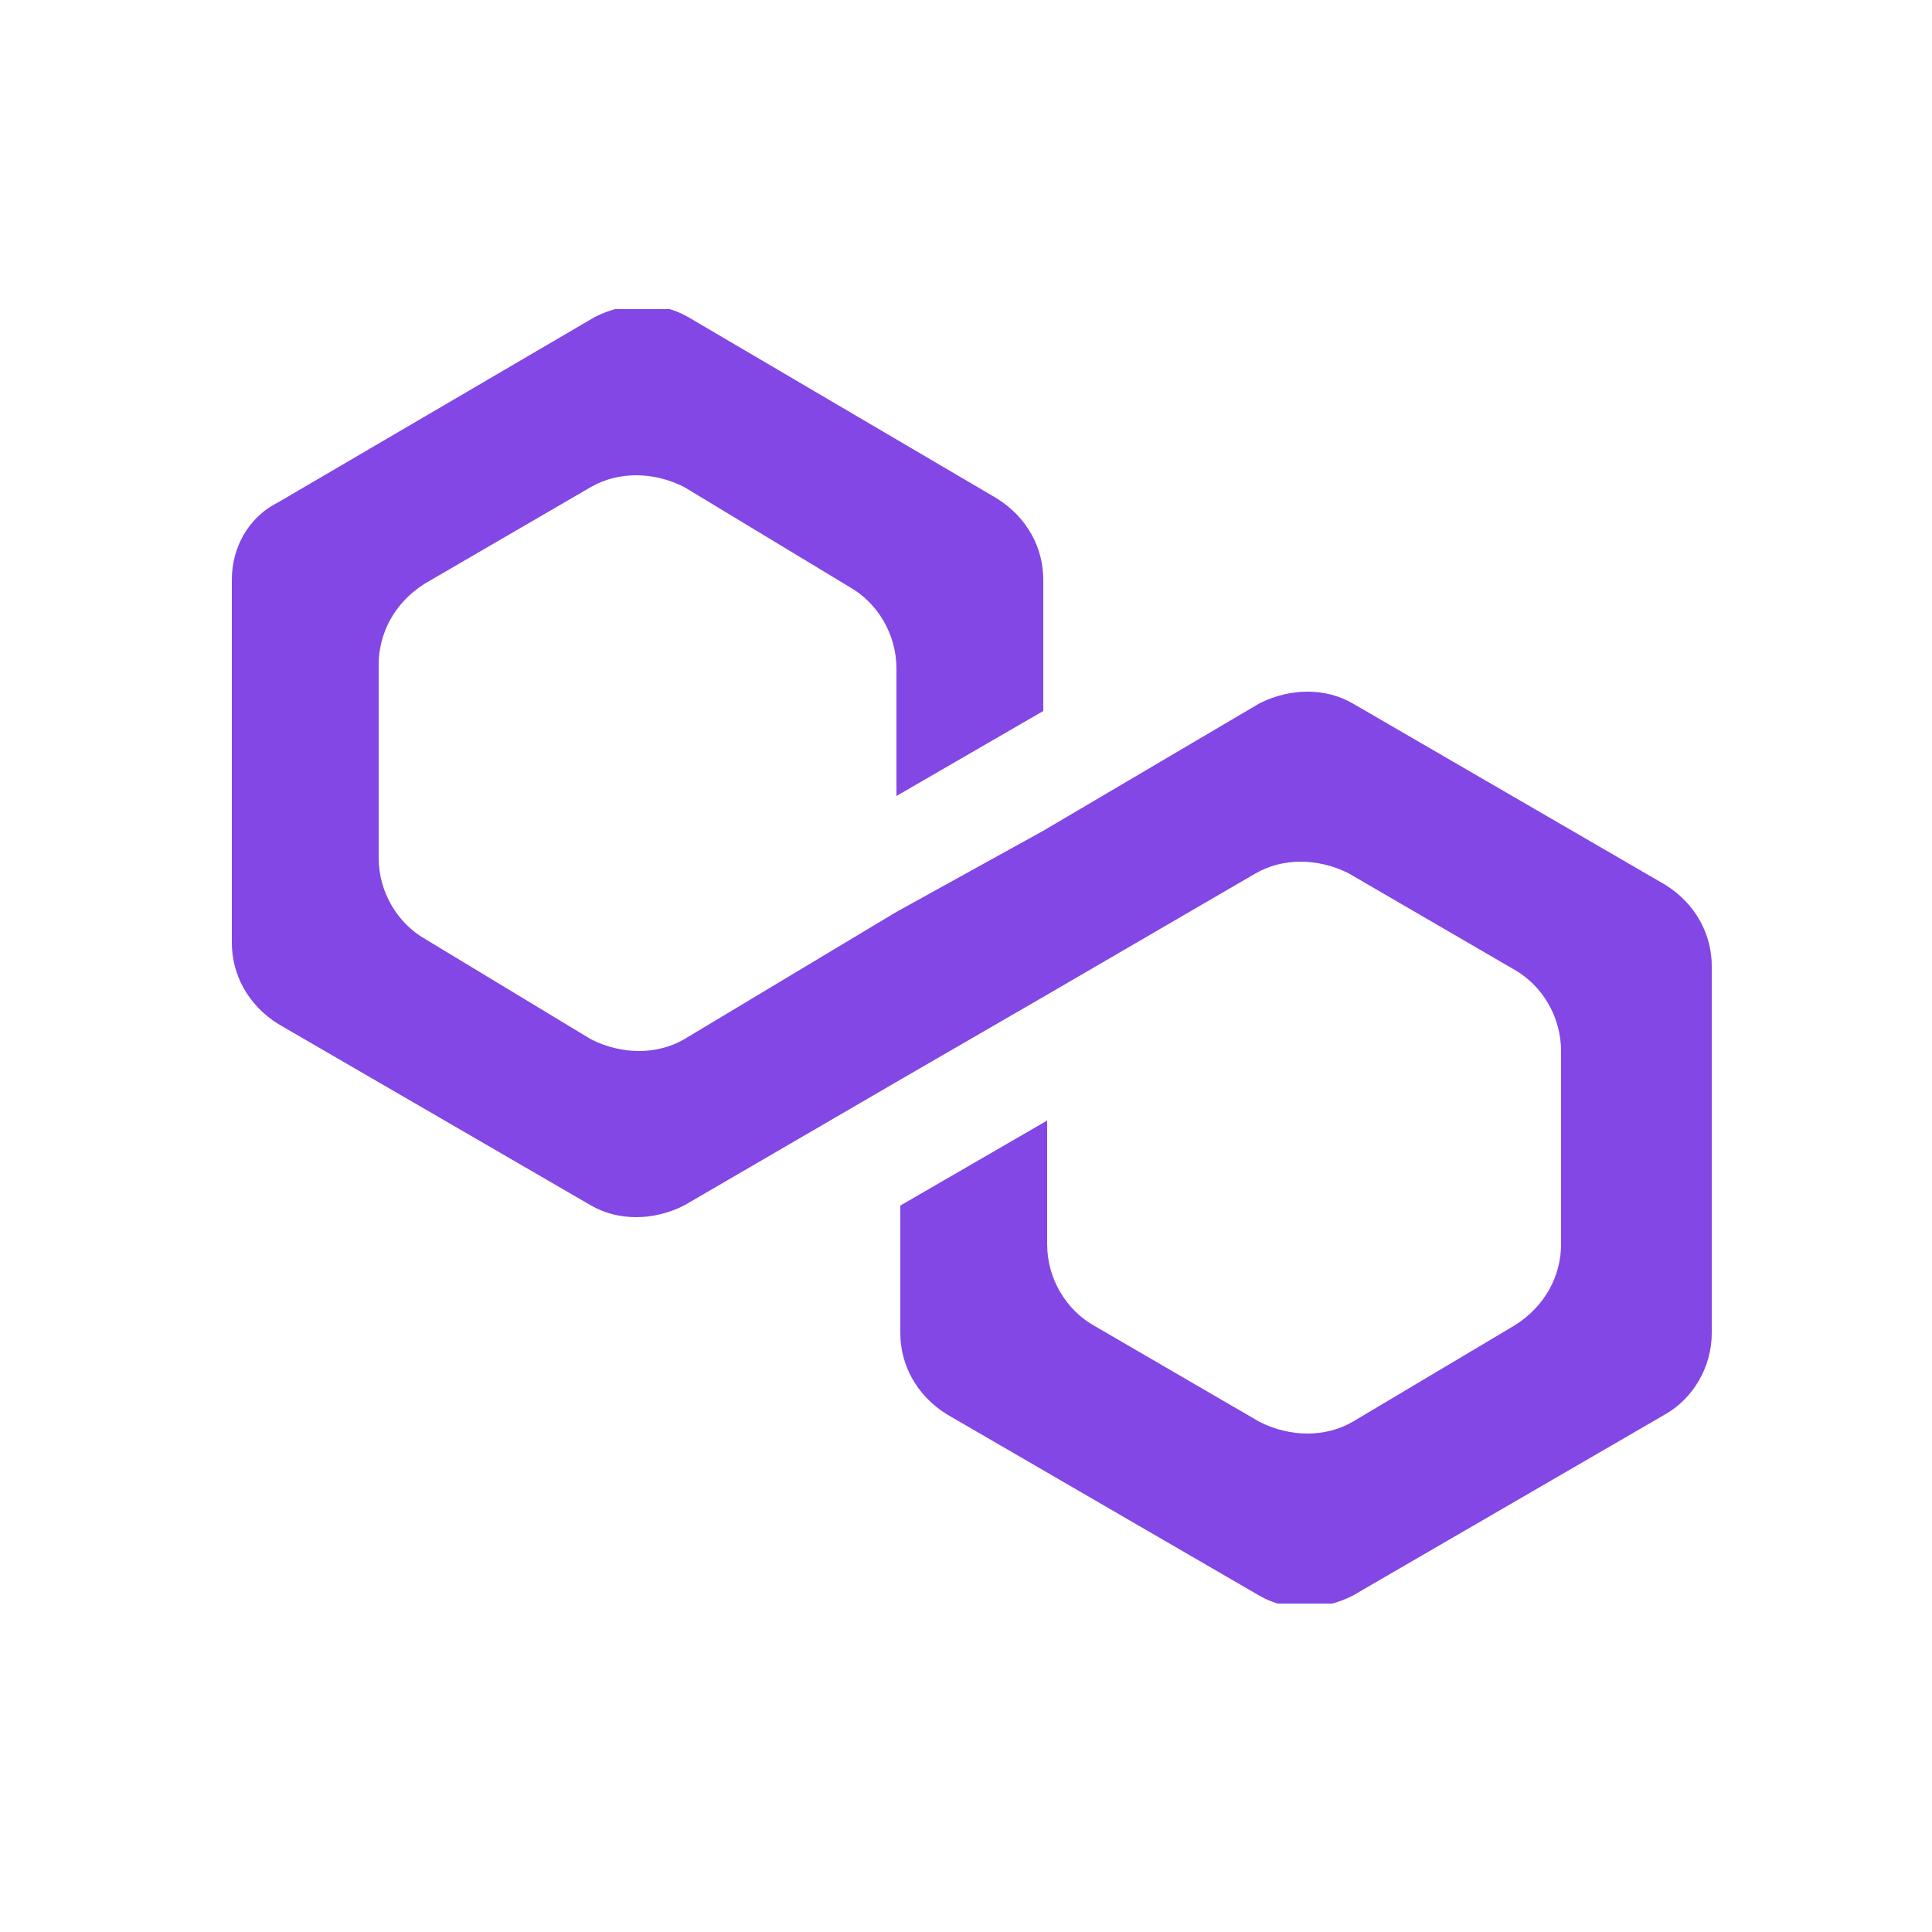<svg width="50" height="50" viewBox="0 0 50 50" fill="none" xmlns="http://www.w3.org/2000/svg">
<rect width="50" height="50" fill="white"/>
<g clip-path="url(#clip0)">
<path d="M35 18.2C34.3 17.8 33.4 17.8 32.6 18.2L27 21.5L23.2 23.6L17.7 26.9C17 27.3 16.1 27.3 15.3 26.9L11 24.3C10.3 23.9 9.8 23.1 9.8 22.2V17.2C9.8 16.4 10.2 15.6 11 15.1L15.3 12.6C16 12.2 16.9 12.2 17.7 12.6L22 15.2C22.7 15.6 23.2 16.4 23.2 17.3V20.6L27 18.4V15C27 14.2 26.6 13.4 25.8 12.9L17.8 8.2C17.1 7.8 16.2 7.8 15.4 8.2L7.2 13C6.4 13.4 6 14.2 6 15V24.4C6 25.2 6.4 26 7.2 26.5L15.3 31.2C16 31.6 16.9 31.6 17.7 31.2L23.2 28L27 25.8L32.5 22.6C33.2 22.2 34.1 22.2 34.9 22.6L39.2 25.1C39.9 25.5 40.4 26.3 40.4 27.2V32.2C40.4 33 40 33.8 39.2 34.3L35 36.8C34.3 37.2 33.4 37.2 32.6 36.8L28.3 34.3C27.6 33.9 27.1 33.1 27.1 32.2V29L23.3 31.2V34.5C23.3 35.3 23.7 36.1 24.5 36.6L32.6 41.3C33.3 41.7 34.2 41.7 35 41.3L43.1 36.6C43.8 36.2 44.3 35.4 44.3 34.5V25C44.3 24.2 43.9 23.4 43.1 22.9L35 18.2Z" fill="#8247E5"/>
</g>
<defs>
<clipPath id="clip0">
<rect width="38.4" height="33.5" fill="white" transform="translate(6 8)"/>
</clipPath>
</defs>
</svg>
